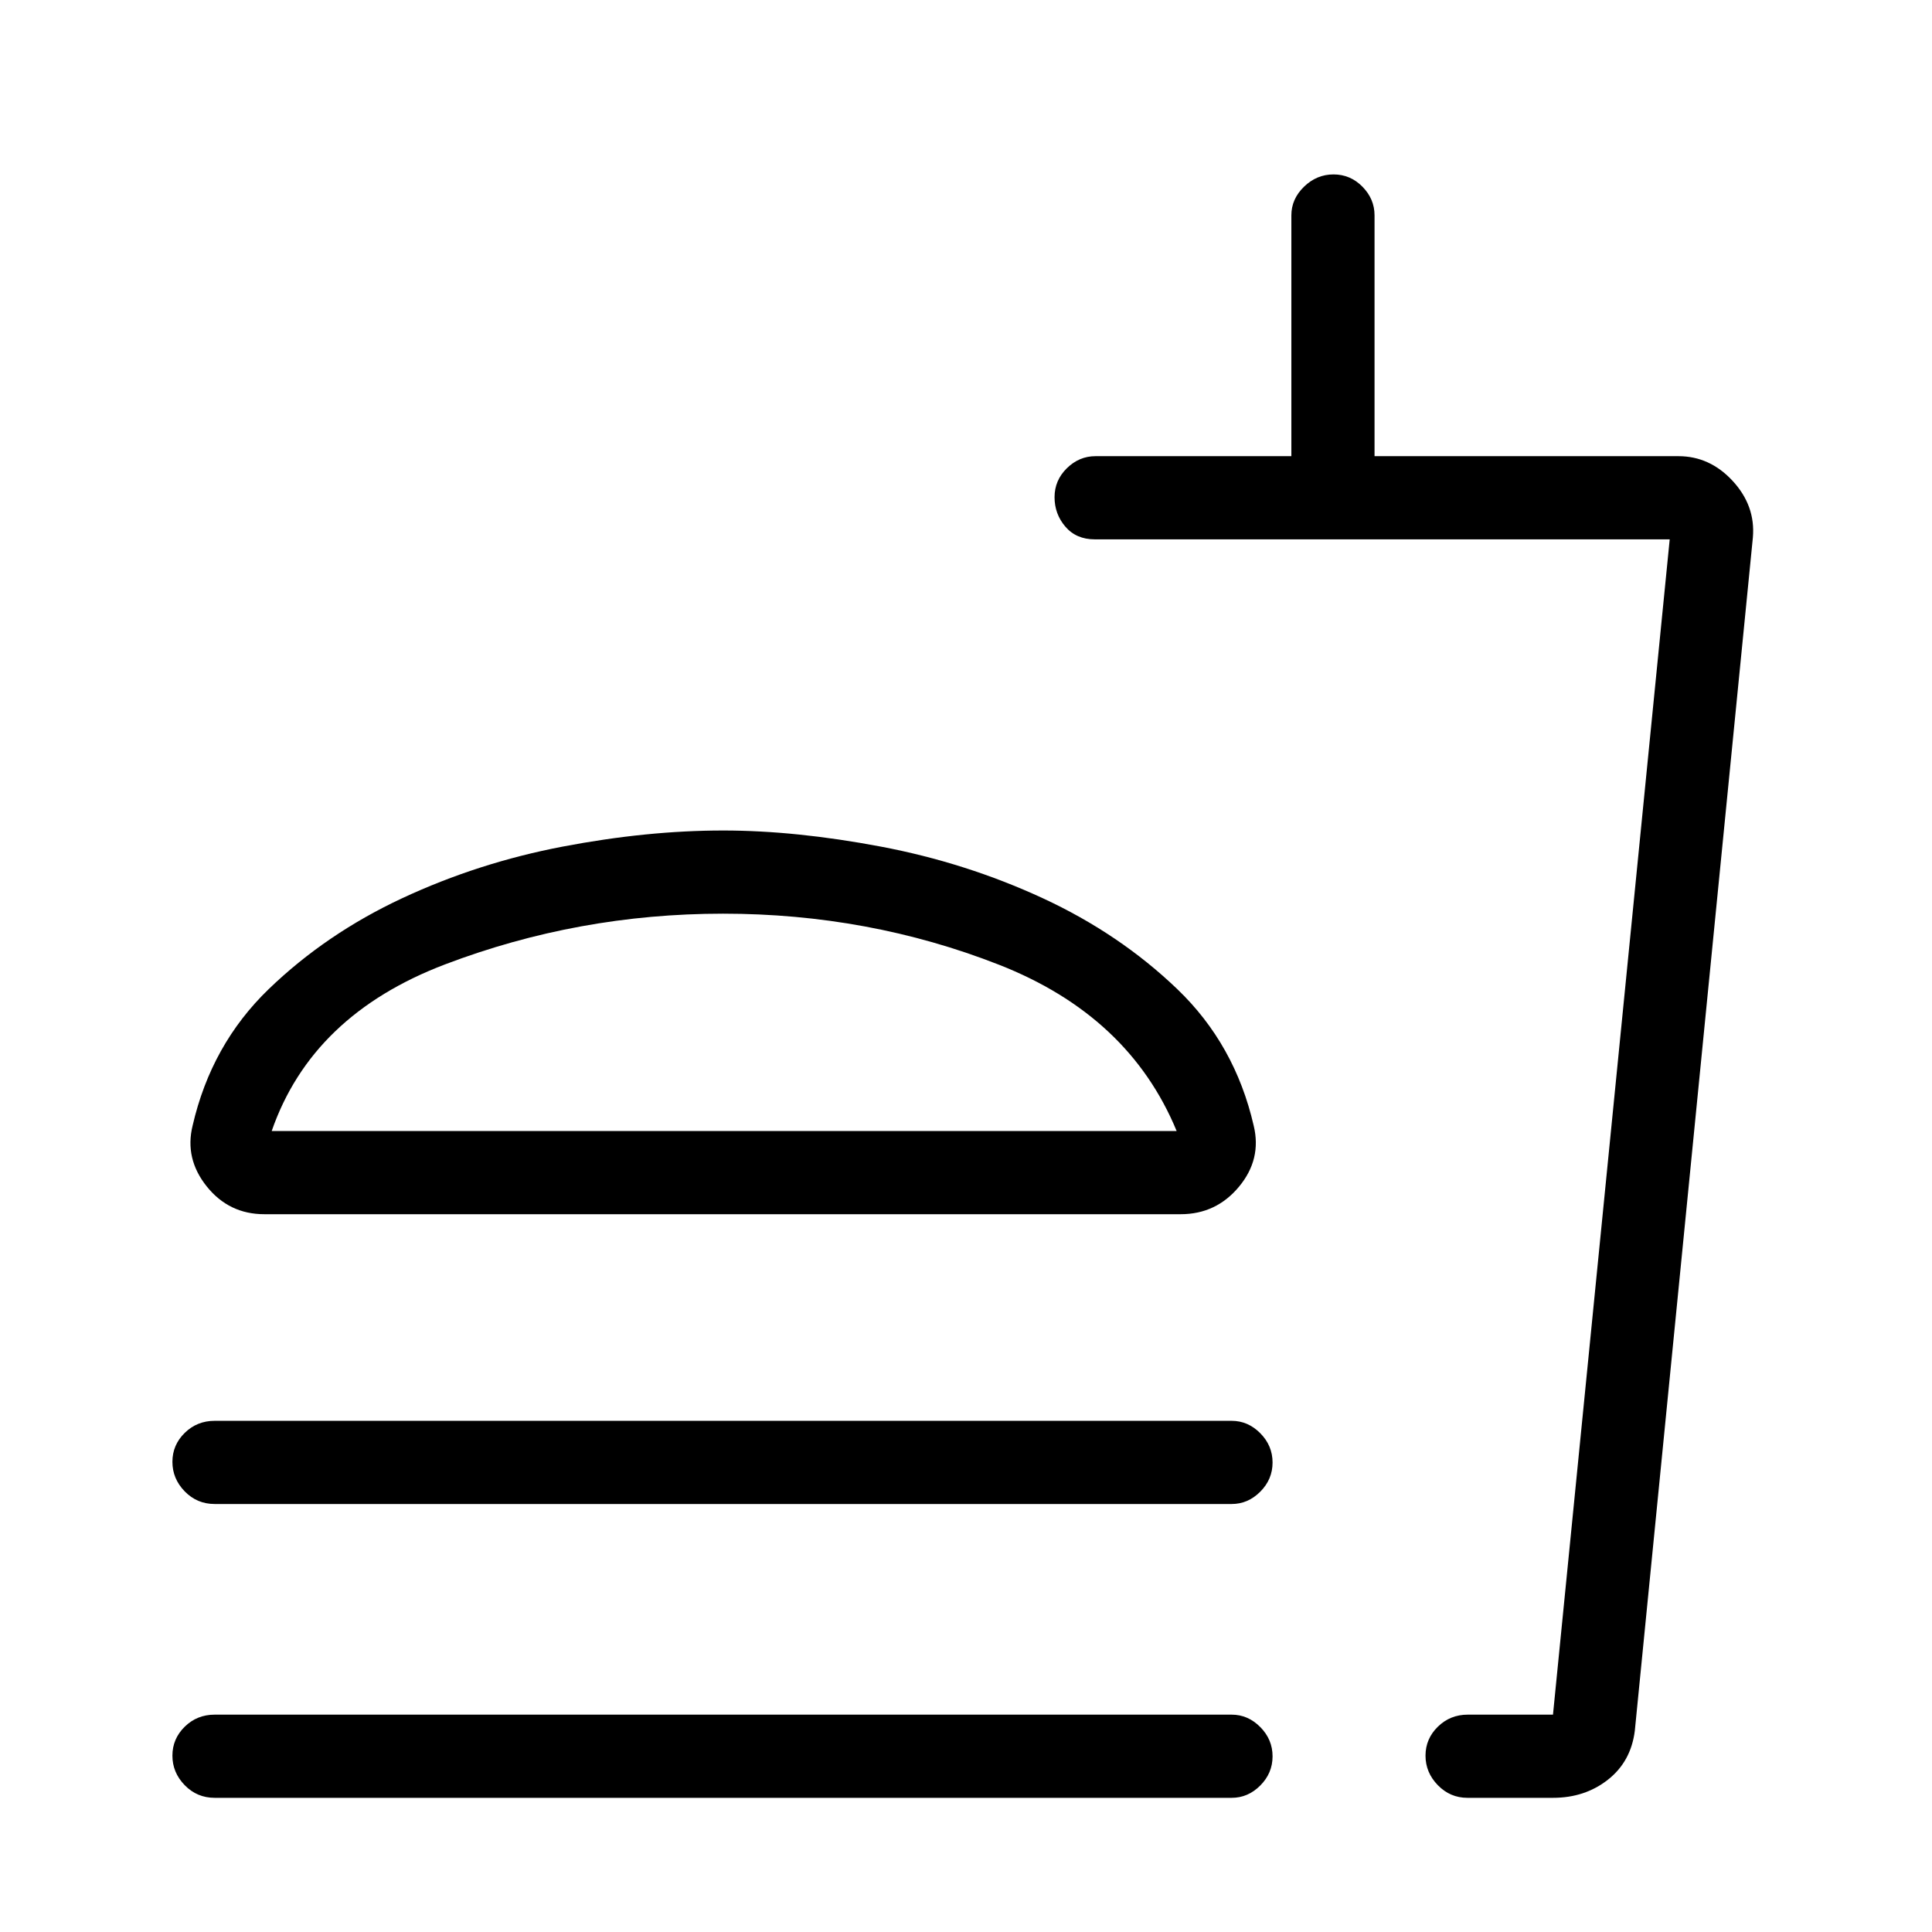 <svg xmlns="http://www.w3.org/2000/svg" height="40" viewBox="0 -960 960 960" width="40"><path d="M584.67-398q-23.67-57.33-88.39-82.67Q431.56-506 359.26-506q-71.83 0-138.04 25.17Q155-455.67 135-398h449.67ZM359.33-547.33q36 0 78.34 8 42.33 8 80.5 25.66Q556.33-496 585-468.5t37.95 67.81q4.05 16.69-7.3 30.36-11.35 13.66-28.98 13.66H131.33q-17.55 0-28.61-13.81-11.05-13.81-7.01-30.21Q105-441 133.5-468.5t66.33-45.17q37.84-17.66 79.76-25.66t79.74-8ZM106.67-212.67q-8.77 0-14.89-6.28-6.11-6.29-6.11-14.67 0-8.38 6.11-14.38 6.12-6 14.89-6H612q8.12 0 14.22 6.16 6.11 6.17 6.11 14.55t-6.11 14.5q-6.1 6.12-14.22 6.12H106.67Zm665 146h-42.51q-8.59 0-14.71-6.28-6.12-6.29-6.12-14.67 0-8.38 6.12-14.38t14.88-6h42.34l58-584H544q-9.22 0-14.61-6.29-5.39-6.28-5.39-14.66 0-8.38 6.11-14.38t14.22-6h97.34V-853q0-8.12 6.28-14.22 6.29-6.11 14.67-6.11 8.38 0 14.38 6.11 6 6.1 6 14.22v119.67h151q15.6 0 26.97 12.32Q872.33-708.68 871-693l-58.67 593q-1.91 15.33-13.37 24.33-11.46 9-27.29 9ZM708.33-108h63.34-63.34ZM106.67-66.67q-8.77 0-14.89-6.28-6.11-6.29-6.11-14.67 0-8.38 6.11-14.38 6.12-6 14.89-6H612q8.12 0 14.22 6.16 6.11 6.17 6.11 14.55t-6.11 14.5q-6.1 6.12-14.22 6.12H106.67ZM360-398Z"/></svg>